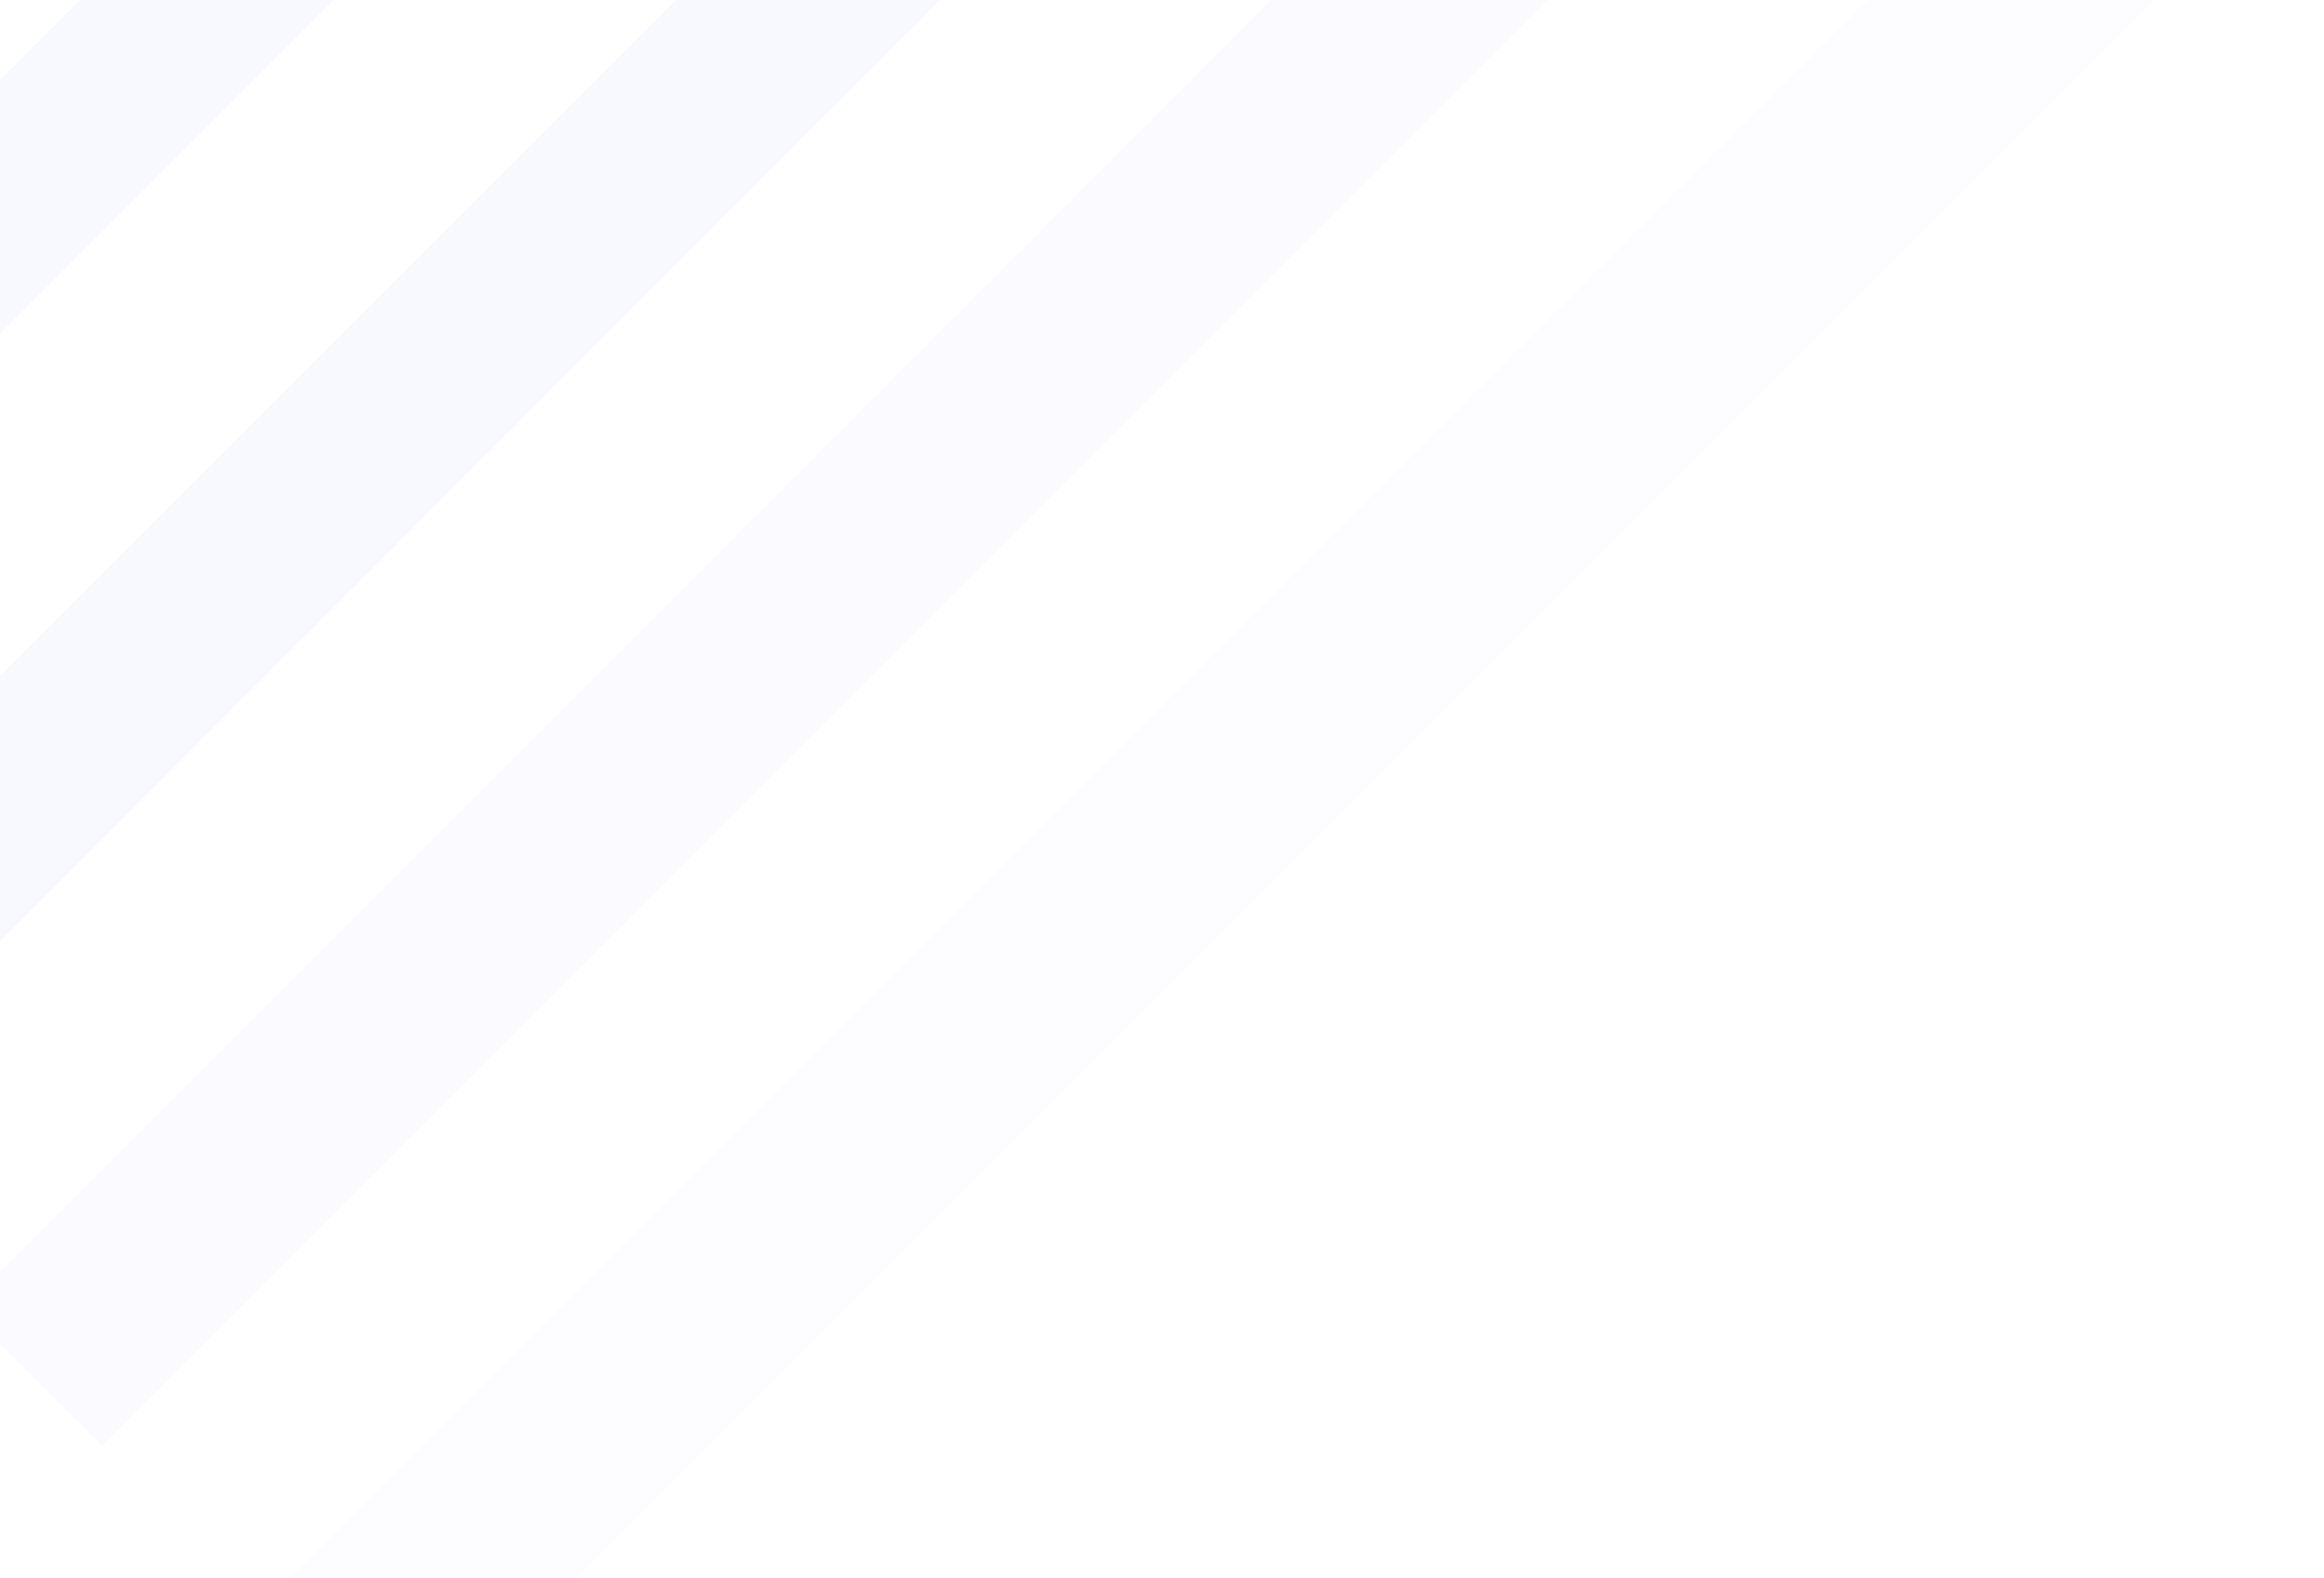 <svg id="a1c112a1-ba54-4e79-a0d1-5219a5fc1148" data-name="Layer 1" xmlns="http://www.w3.org/2000/svg" xmlns:xlink="http://www.w3.org/1999/xlink" viewBox="0 0 1440.69 977.92"><defs><clipPath id="efec2b59-19c1-48bf-ba0f-a1280a222d6f"><rect width="1440.69" height="977.92" fill="none"/></clipPath></defs><title>background-main</title><g clip-path="url(#efec2b59-19c1-48bf-ba0f-a1280a222d6f)"><rect x="-979.31" y="-557.44" width="1737.5" height="101.51" transform="translate(325.9 -226.58) rotate(-45)" fill="blue" opacity="0.05"/><rect x="-792.94" y="-373.48" width="1737.5" height="106.35" transform="translate(248.7 -40.21) rotate(-45)" fill="blue" opacity="0.04"/><rect x="-606.56" y="-189.53" width="1737.5" height="111.19" transform="translate(171.5 146.16) rotate(-45)" fill="blue" opacity="0.03"/><rect x="-420.19" y="-5.58" width="1737.5" height="116.03" transform="translate(94.3 332.54) rotate(-45)" fill="blue" opacity="0.03"/><rect x="-233.82" y="178.38" width="1737.5" height="120.87" transform="translate(17.1 518.91) rotate(-45)" fill="blue" opacity="0.02"/><rect x="-47.45" y="362.33" width="1737.5" height="125.7" transform="translate(-60.09 705.28) rotate(-45)" fill="blue" opacity="0.01"/><rect x="138.93" y="546.28" width="1737.5" height="130.54" transform="translate(-137.29 891.65) rotate(-45)" fill="blue" opacity="0"/></g></svg>